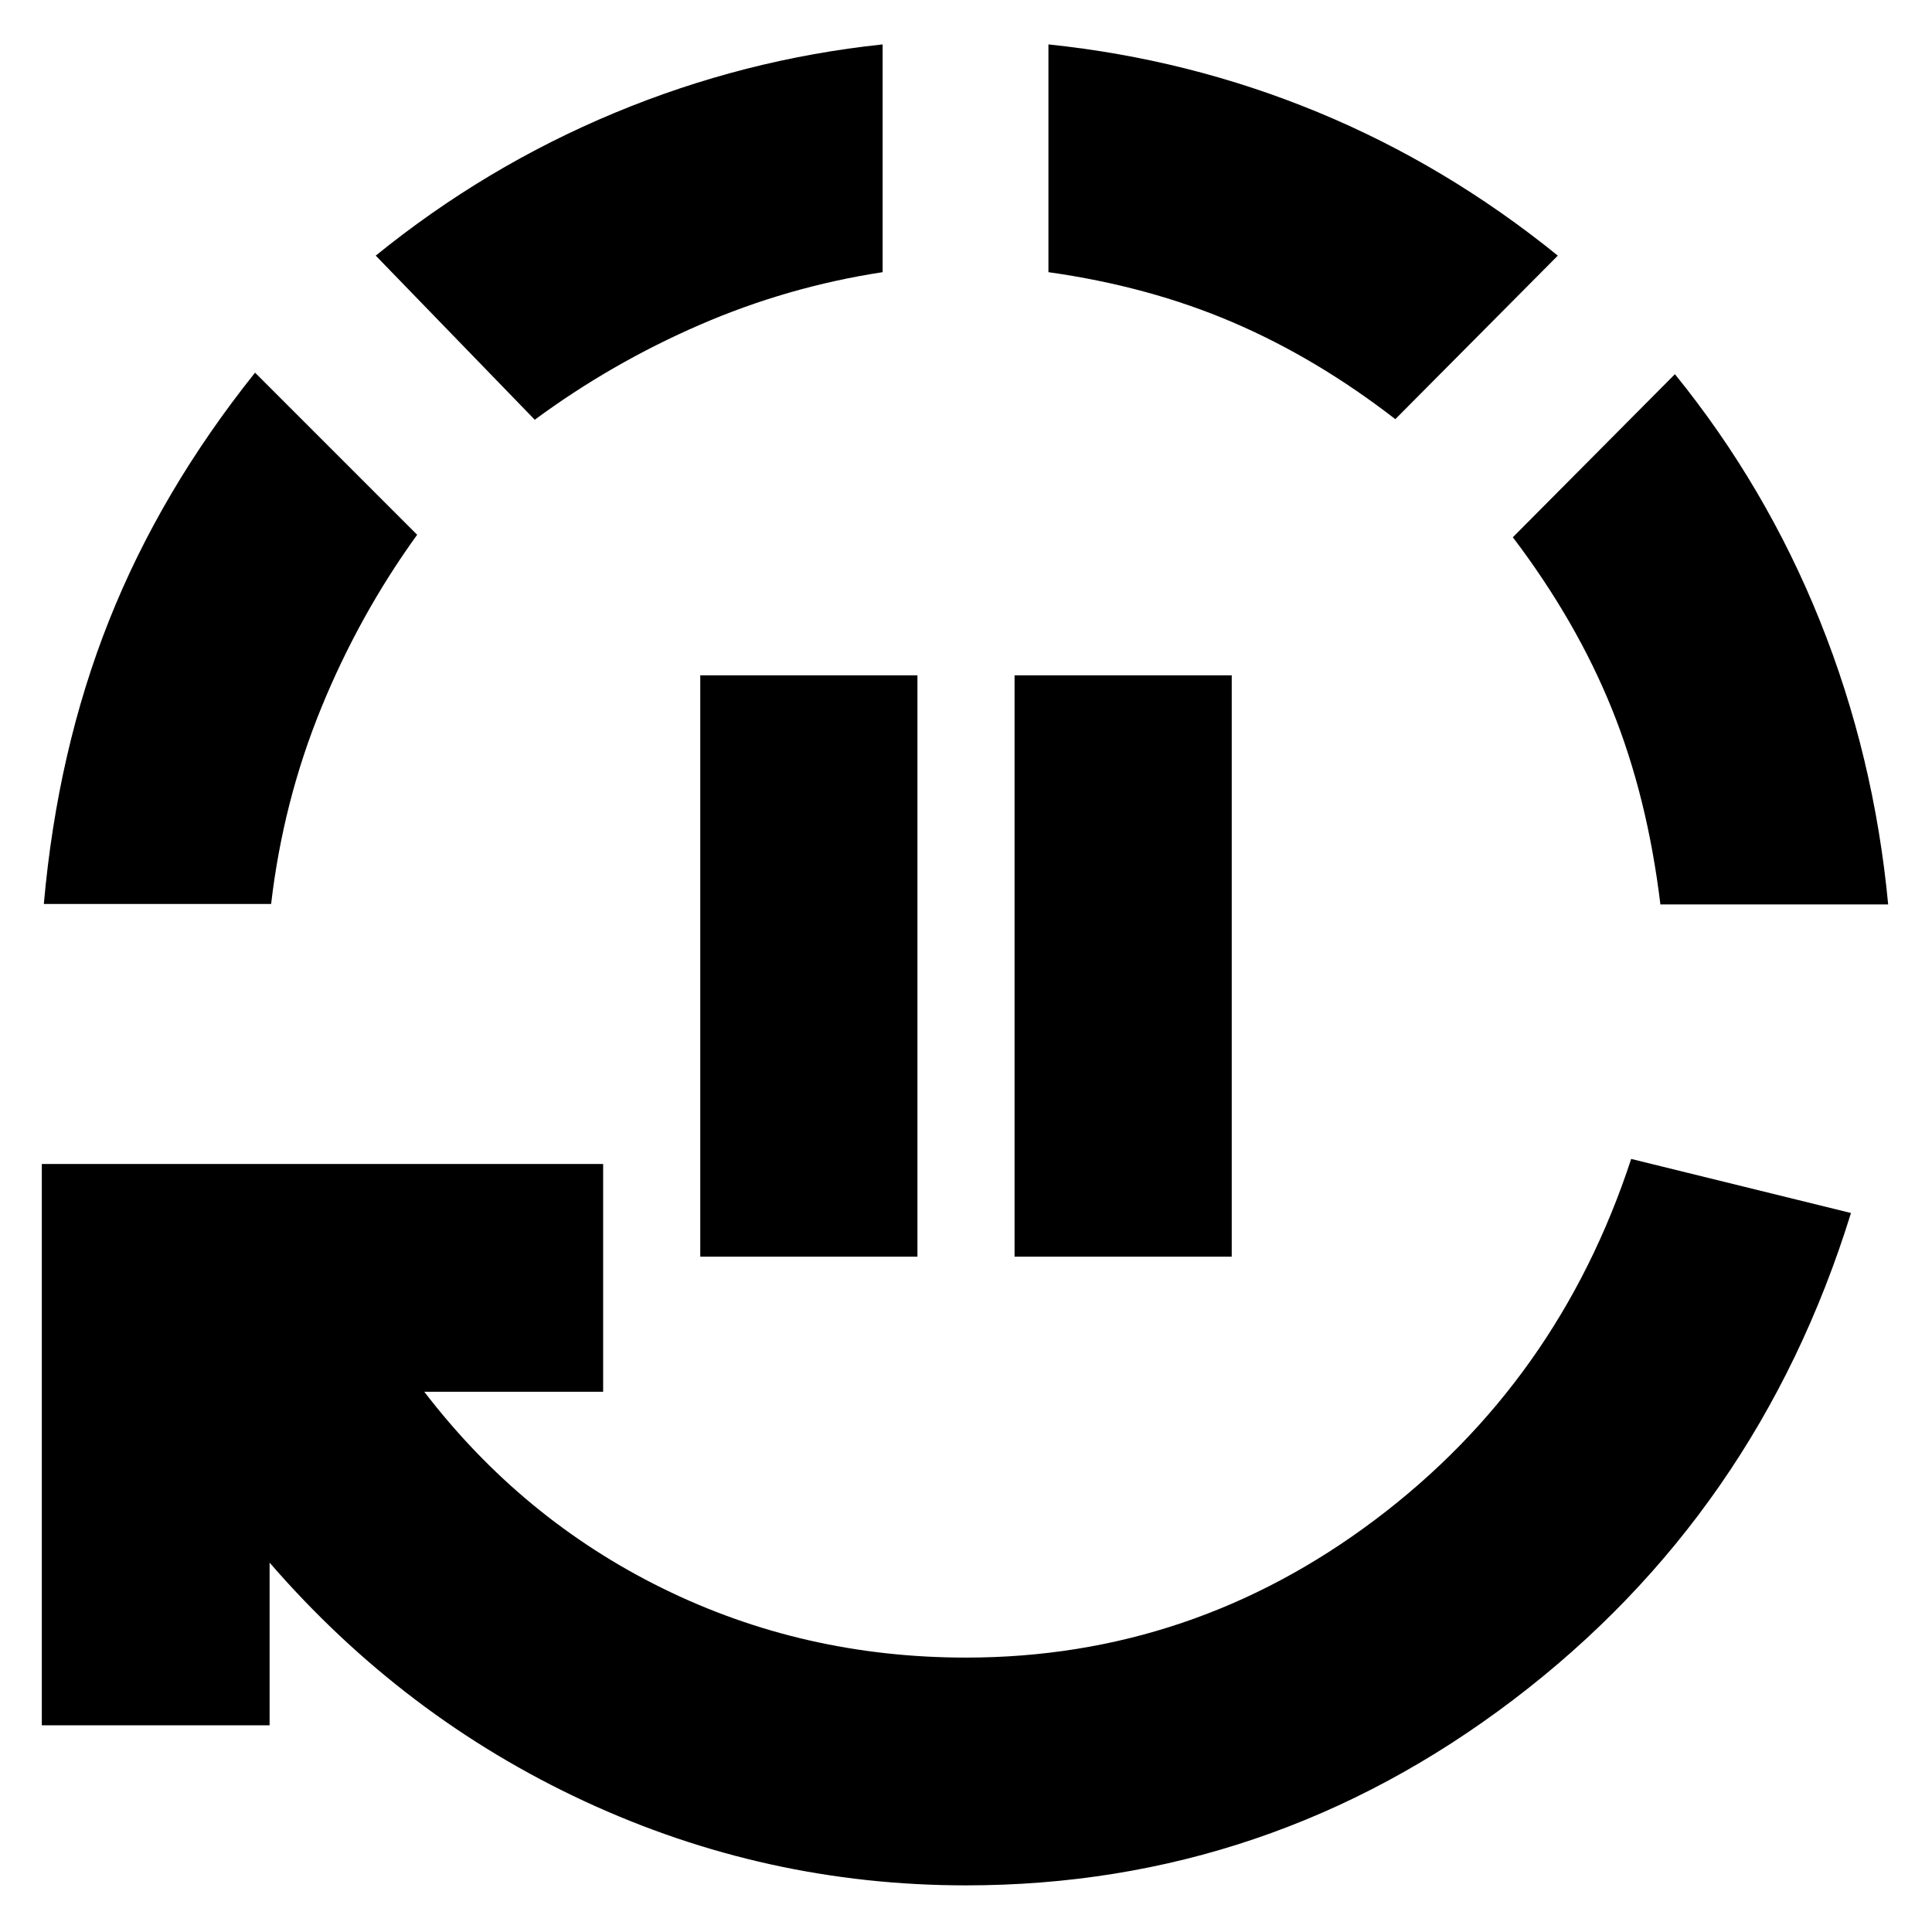 <svg xmlns="http://www.w3.org/2000/svg" height="24" viewBox="0 -960 960 960" width="24"><path d="M347.96-335.57v-288.86h107.91v288.86H347.96Zm156.17 0v-288.86h107.91v288.86H504.13ZM480-23.17q-99.52 0-189.54-41.79-90.03-41.78-156.5-118.58v80.84H20.78v-278.91H299.7v113.18h-88.87q48.52 63.28 118.44 97.68 69.93 34.4 150.73 34.4 112.2 0 203.2-68.43 91-68.44 127.32-179.35l109.22 26.87Q873.41-207.67 752-115.42 630.59-23.17 480-23.17ZM21.78-510.83q6.76-76.24 32.36-140.71 25.6-64.48 72.6-123.29l80.54 80.55q-28.8 39.85-47.7 86.15-18.91 46.3-24.86 97.3H21.78Zm243.94-240.6-79.02-81.55q54.47-44.19 118.69-70.93 64.22-26.74 133.18-34.02v113.17q-47.29 7.24-91.07 26.26-43.78 19.02-81.78 47.07Zm427.61-.29q-39.09-30.28-80.85-48.16-41.76-17.88-91.52-24.88v-113.17q69.95 7.28 133.79 33.64 63.84 26.36 119.32 71.31l-80.74 81.26Zm131.71 241.13q-6.47-53.52-24.12-97.18-17.64-43.66-49.2-85.27l80.54-81.03q45.24 55.81 72.1 122.69 26.86 66.88 33.86 140.79H825.04Z"/></svg>